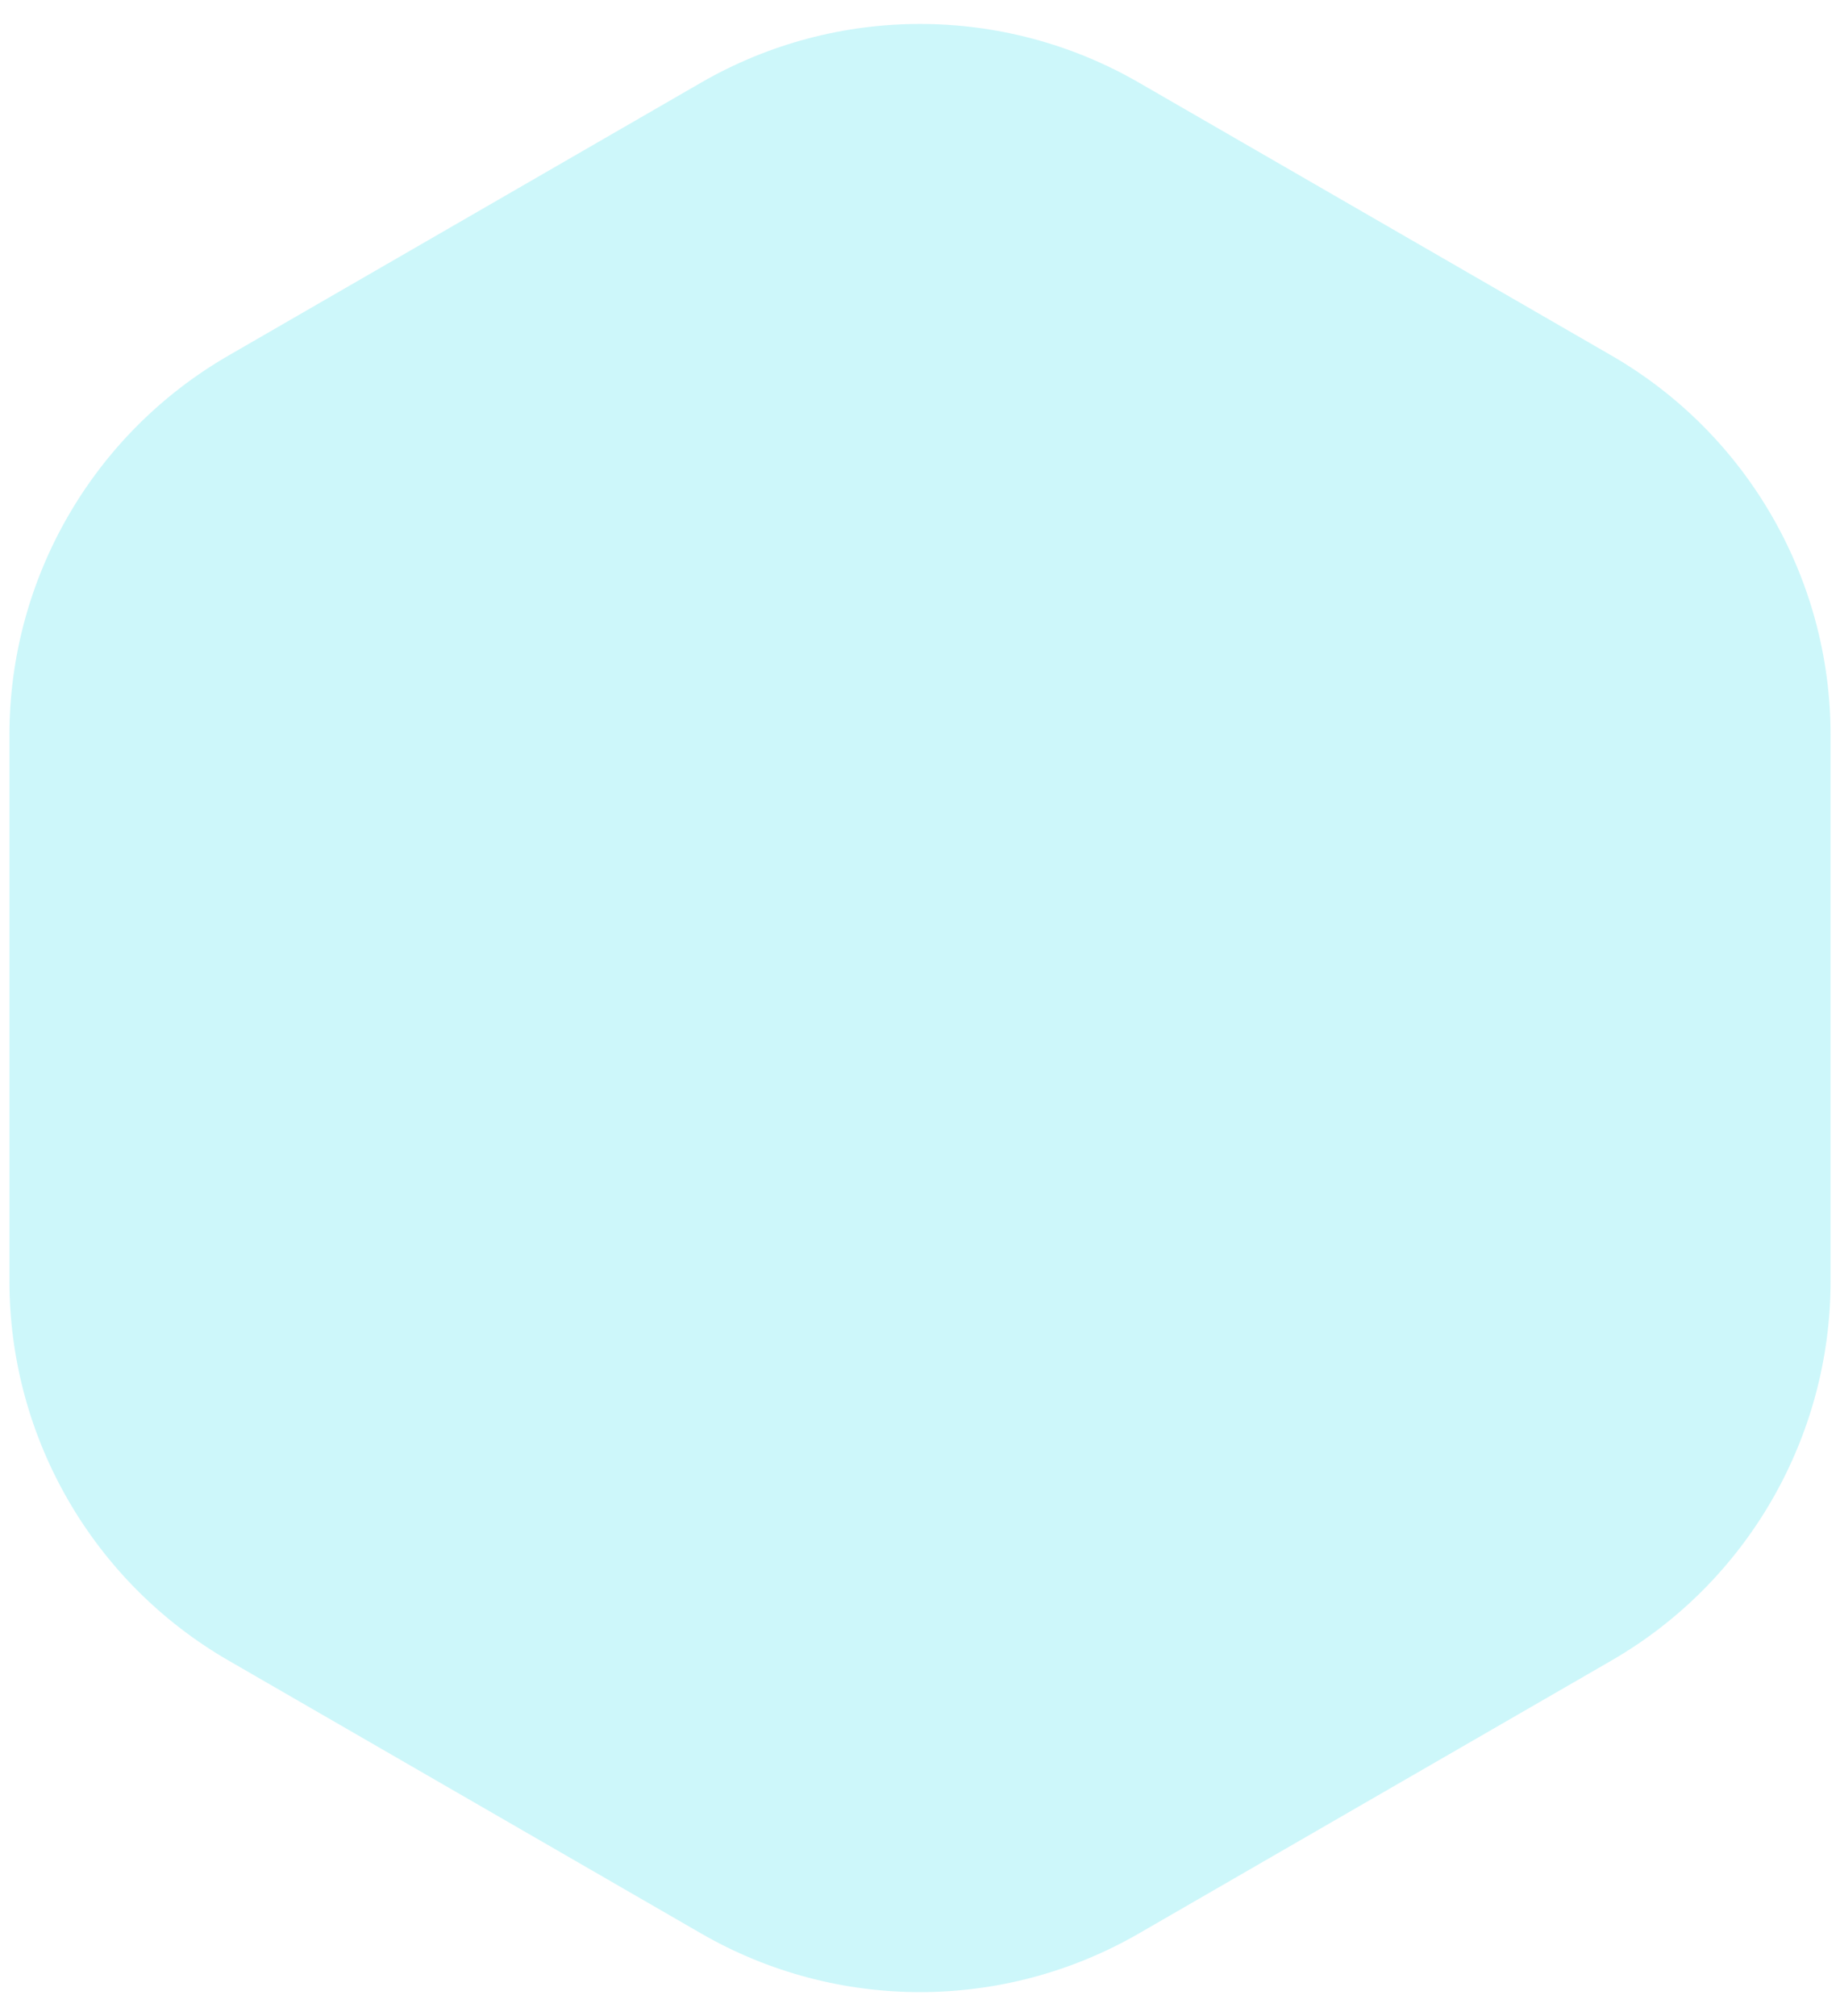 <svg width="42" height="46" viewBox="0 0 42 46" fill="none" xmlns="http://www.w3.org/2000/svg">
<path d="M16 1.887C19.094 0.1 22.906 0.1 26 1.887L36.785 8.113C39.879 9.9 41.785 13.201 41.785 16.773V29.227C41.785 32.799 39.879 36.1 36.785 37.887L26 44.113C22.906 45.9 19.094 45.9 16 44.113L5.215 37.887C2.121 36.1 0.215 32.799 0.215 29.227V16.773C0.215 13.201 2.121 9.9 5.215 8.113L16 1.887Z" fill="#05D8E8" fill-opacity="0.2"/>
</svg>
